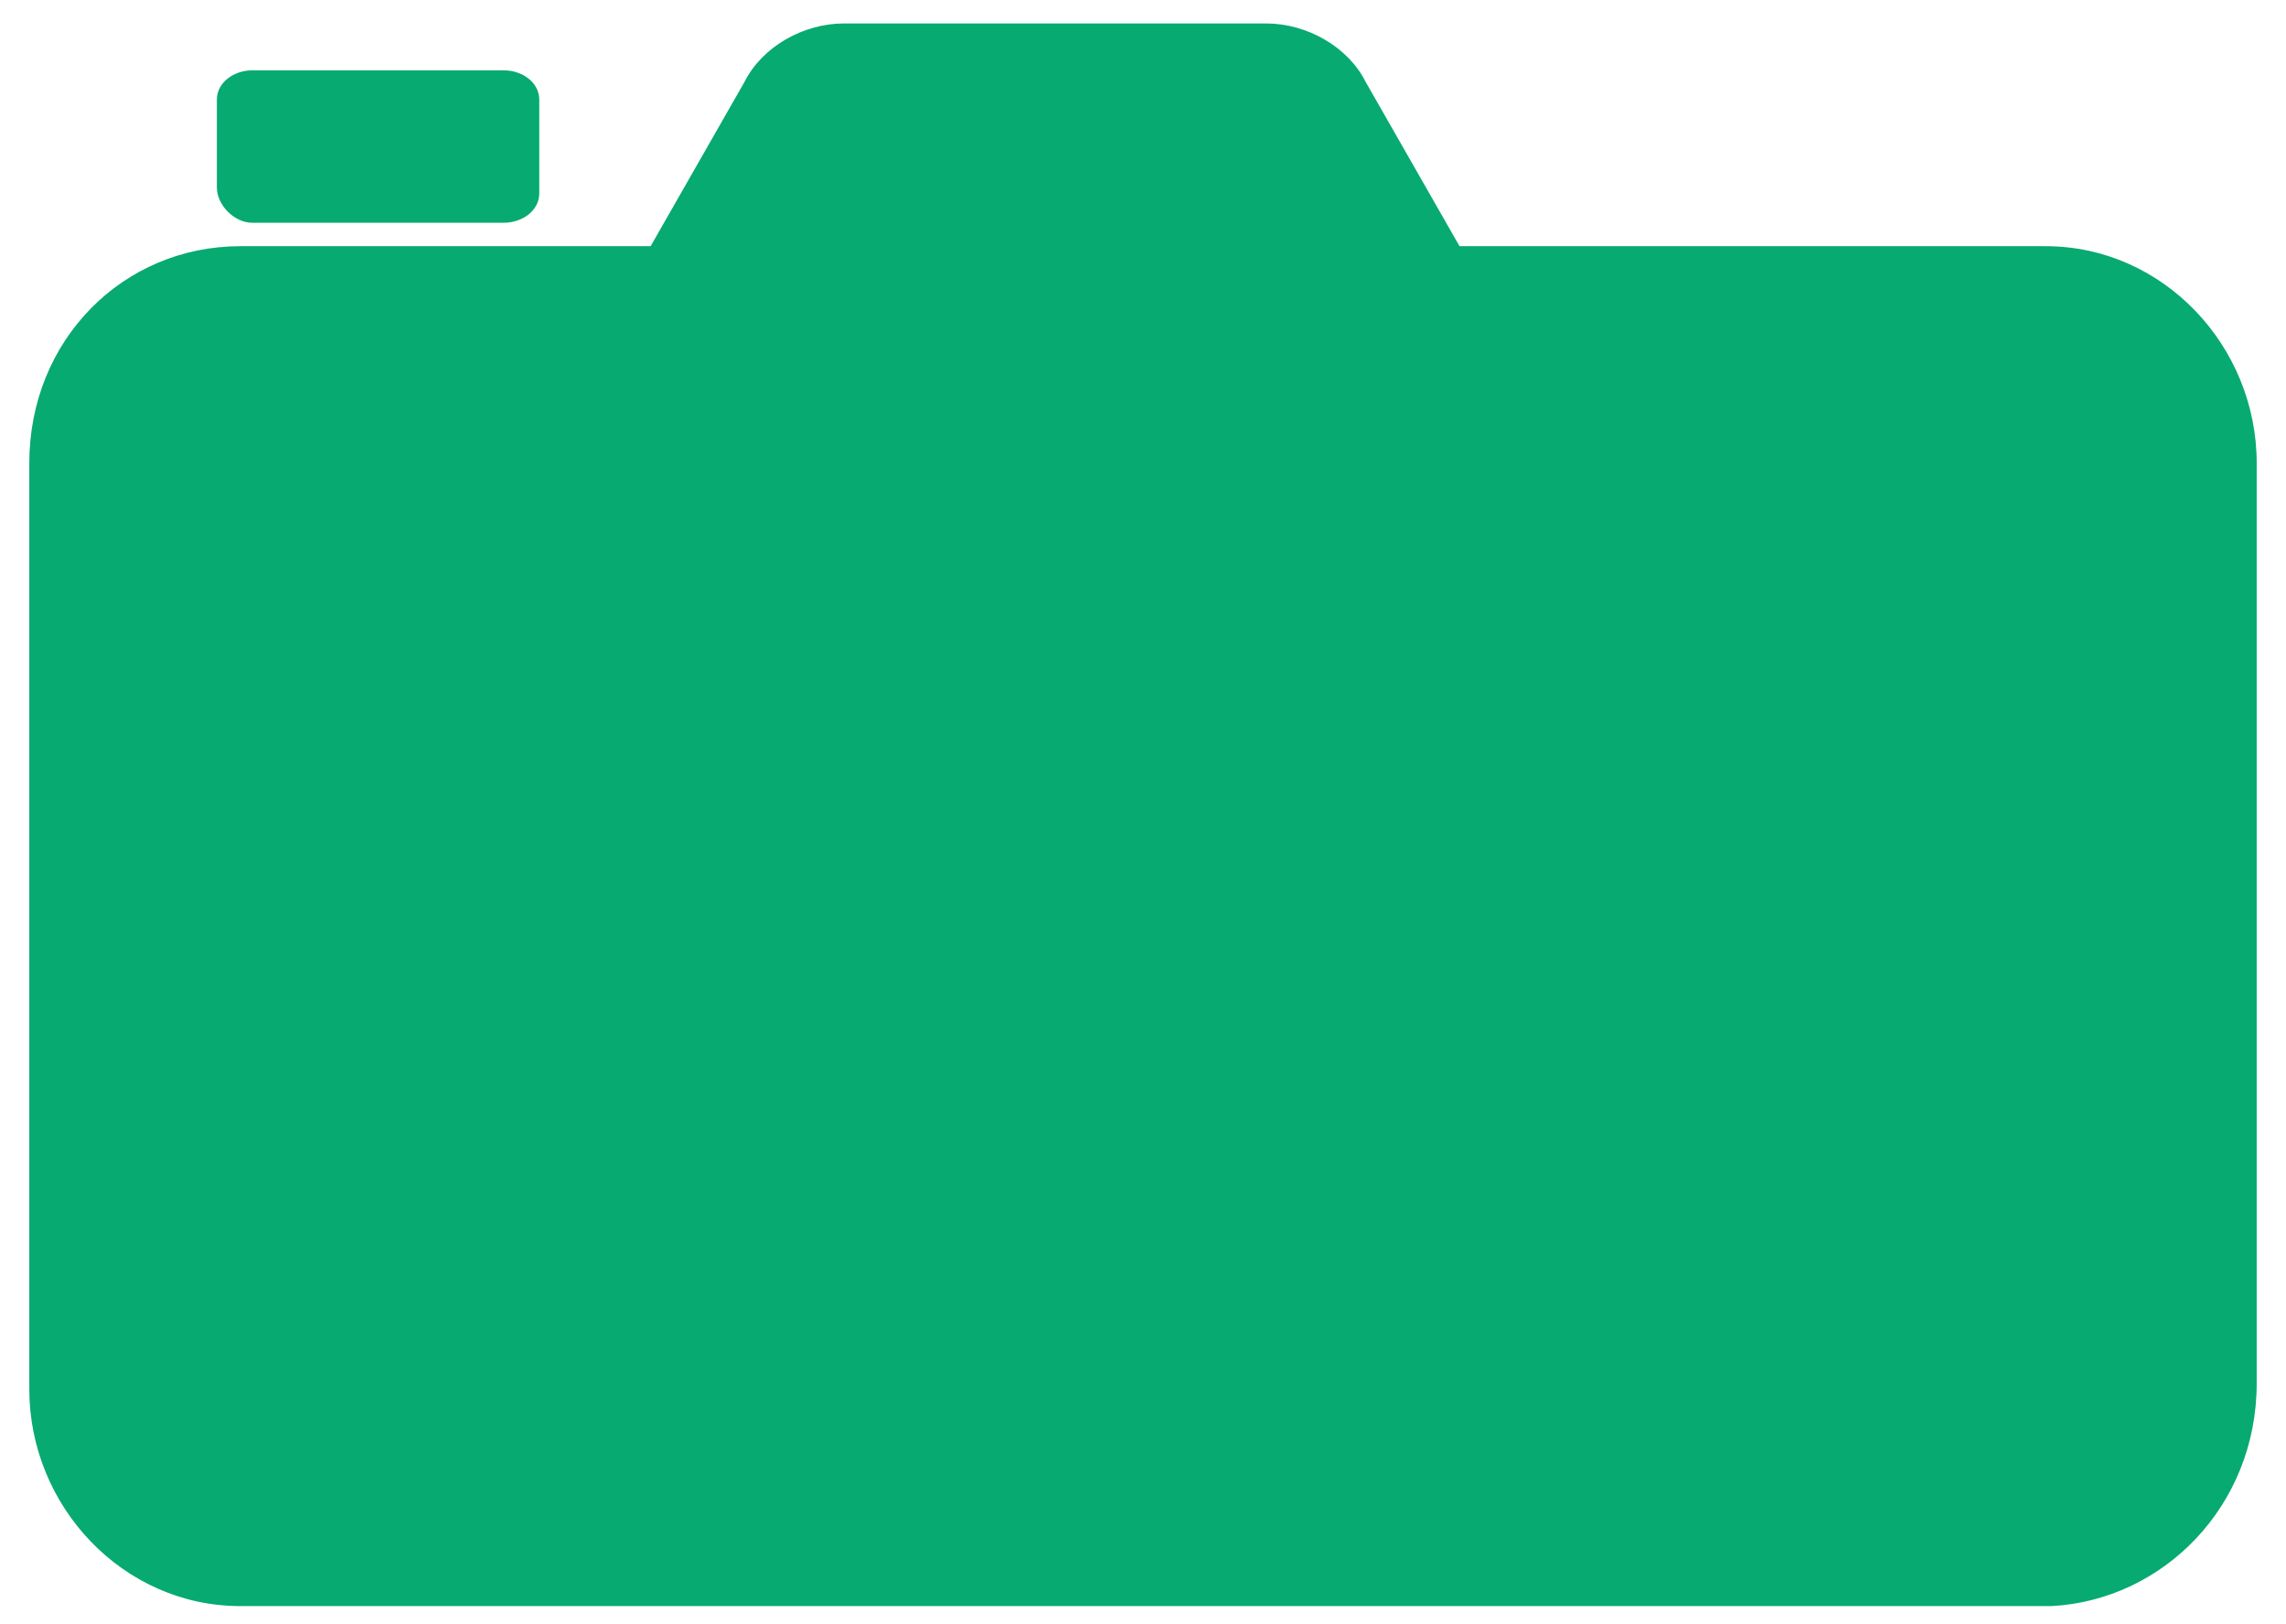 <?xml version="1.0" encoding="utf-8"?>
<!-- Generator: Adobe Illustrator 25.4.1, SVG Export Plug-In . SVG Version: 6.00 Build 0)  -->
<svg version="1.1" id="레이어_1" xmlns="http://www.w3.org/2000/svg" xmlns:xlink="http://www.w3.org/1999/xlink" x="0px"
	 y="0px" viewBox="0 0 39 27.7" style="enable-background:new 0 0 39 27.7;" xml:space="preserve">
<g>
	<path style="fill:#07AA71;" d="M4.3,3.8h4.3c0.3,0,0.6-0.2,0.6-0.5V1.7c0-0.3-0.3-0.5-0.6-0.5H4.3C4,1.2,3.7,1.4,3.7,1.7v1.5
		C3.7,3.5,4,3.8,4.3,3.8"/>
	<path style="fill:#07AA71;" d="M38.5,23.6V7.9c0-2-1.6-3.7-3.6-3.7h-10l-1.6-2.8c-0.3-0.6-1-1-1.7-1h-2.1h-3h-2.1
		c-0.7,0-1.4,0.4-1.7,1l-1.6,2.8h-7c-2,0-3.6,1.6-3.6,3.7v15.8c0,2,1.6,3.7,3.6,3.7H35C36.9,27.3,38.5,25.7,38.5,23.6"/>
</g>
</svg>
